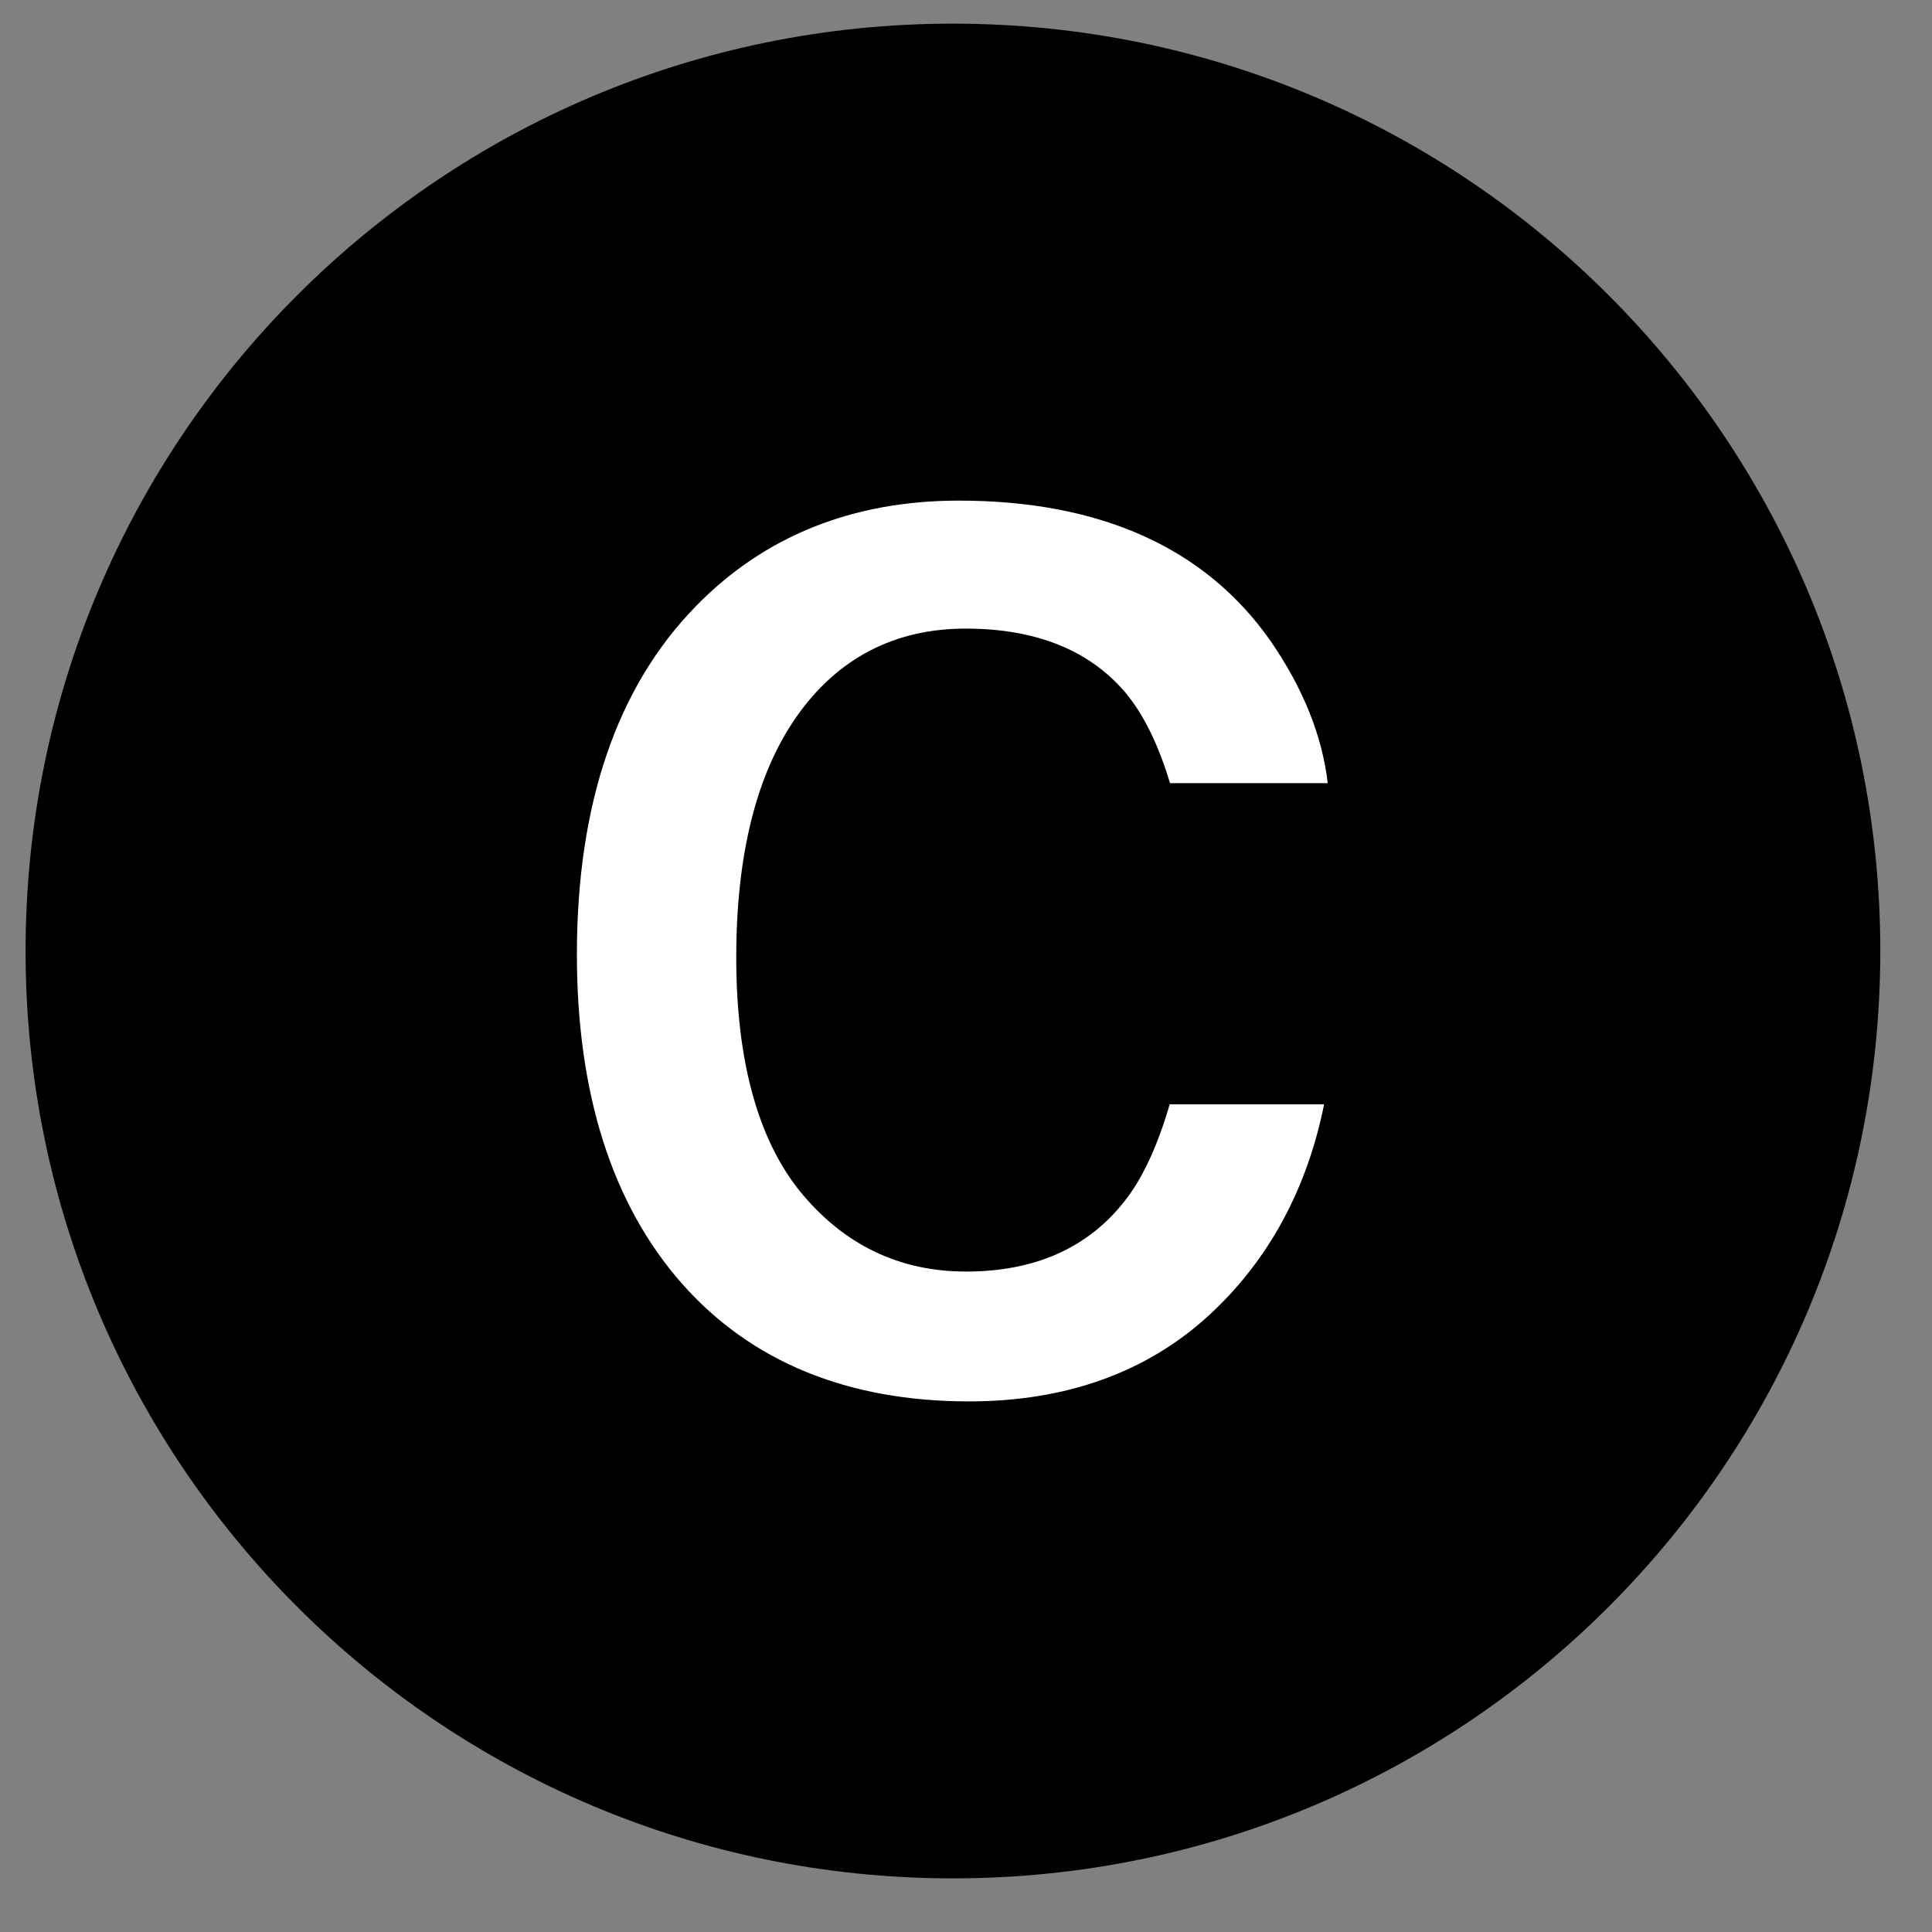 <?xml version="1.0" encoding="UTF-8" standalone="no"?>
<svg width="25px" height="25px" viewBox="0 0 25 25" version="1.1" xmlns="http://www.w3.org/2000/svg" xmlns:xlink="http://www.w3.org/1999/xlink">
    <rect x="0" y="0" width="25" height="25" fill="#808080" stroke="none"/>
    <!-- Generator: Sketch 47 (45396) - http://www.bohemiancoding.com/sketch -->
    <title>C</title>
    <desc>Created with Sketch.</desc>
    <defs></defs>
    <g id="Page-1" stroke="none" stroke-width="1" fill="none" fill-rule="evenodd">
        <g id="Modes-of-transport-and-lines" transform="translate(-764, -1026)">
            <g id="C" transform="translate(764, 1026)">
                <path d="M0.331,12.306 C0.331,5.679 5.703,0.306 12.331,0.306 C18.958,0.306 24.331,5.679 24.331,12.306 C24.331,18.934 18.958,24.306 12.331,24.306 C5.703,24.306 0.331,18.934 0.331,12.306" id="Fill-92" fill="#000000"></path>
                <path d="M12.537,18.134 C10.966,18.134 9.716,17.62 8.822,16.607 C7.921,15.583 7.465,14.151 7.465,12.349 C7.465,10.404 7.984,8.886 9.008,7.841 C9.89,6.937 11.034,6.478 12.405,6.478 C14.242,6.478 15.602,7.091 16.445,8.3 C16.863,8.907 17.11,9.524 17.181,10.134 L15.14,10.134 C14.988,9.627 14.79,9.23 14.555,8.953 C14.089,8.409 13.396,8.134 12.496,8.134 C11.575,8.134 10.836,8.518 10.305,9.277 C9.789,10.014 9.527,11.061 9.527,12.388 C9.527,13.721 9.806,14.739 10.352,15.416 C10.914,16.106 11.636,16.454 12.501,16.454 C13.386,16.454 14.073,16.151 14.546,15.55 C14.778,15.262 14.976,14.838 15.136,14.29 L17.134,14.29 C16.912,15.391 16.415,16.305 15.658,17.007 C14.851,17.754 13.803,18.134 12.537,18.134" id="Fill-93" fill="#FFFFFF"></path>
            </g>
        </g>
    </g>
</svg>